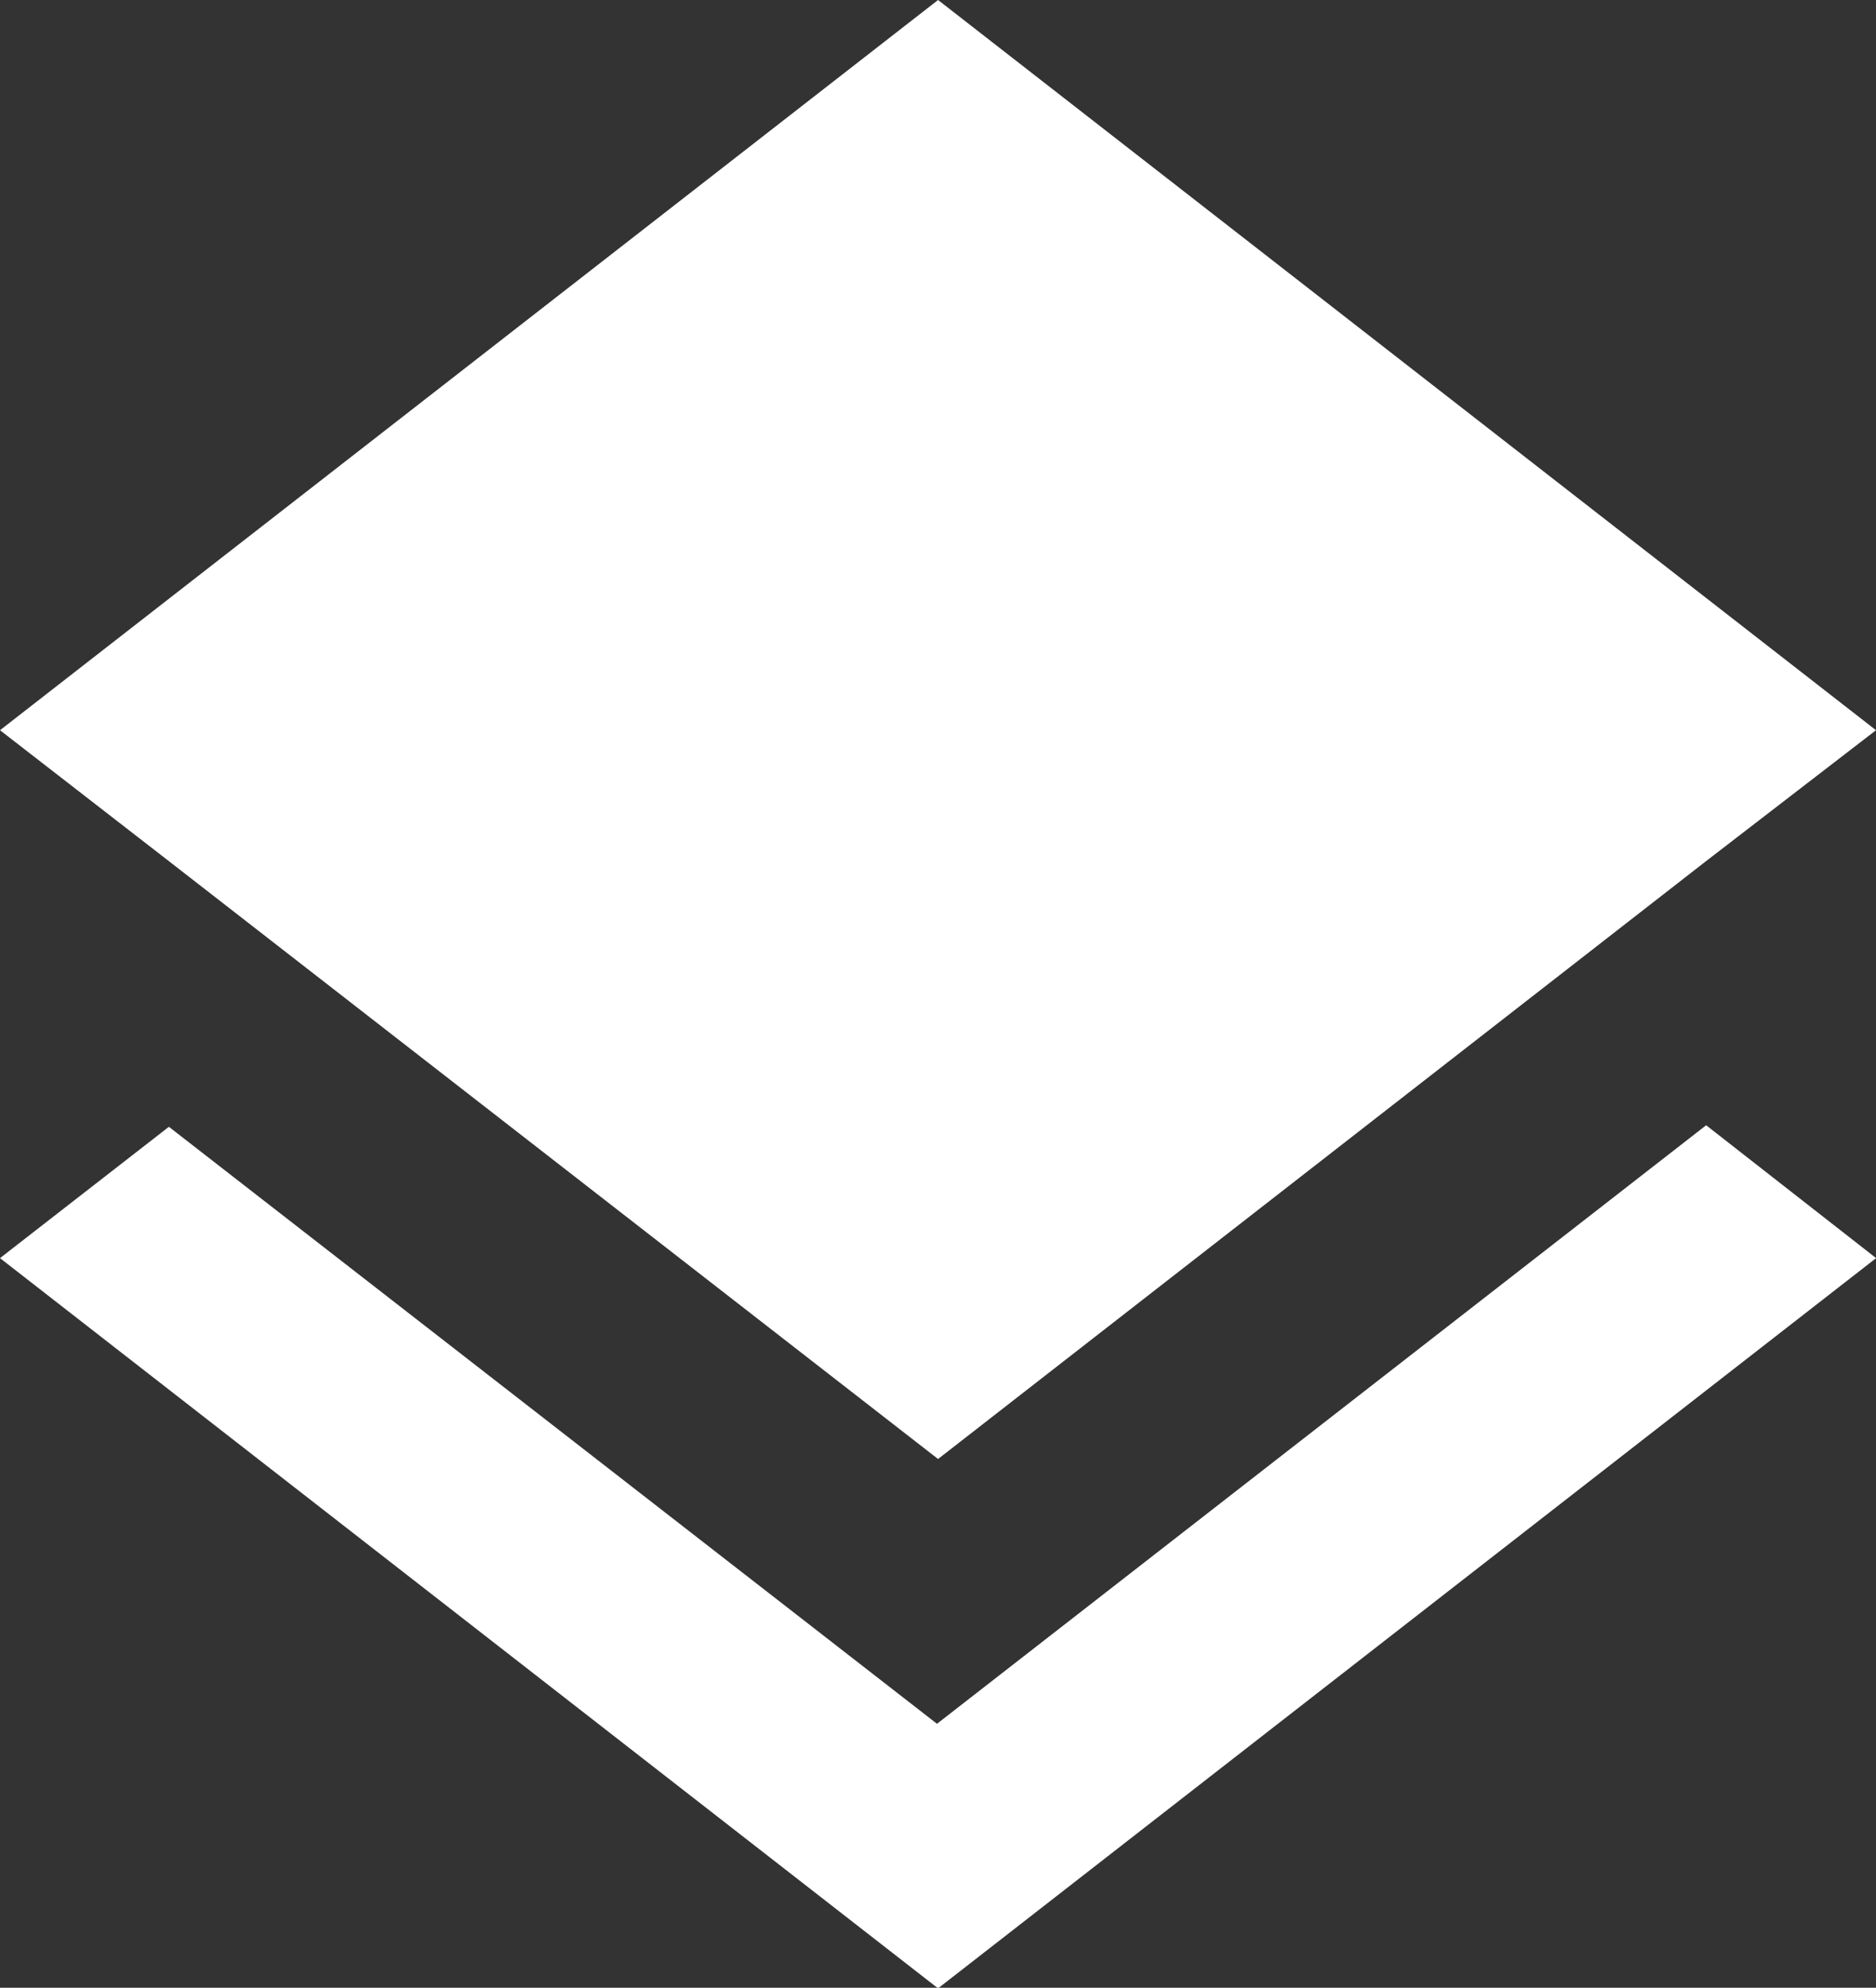 <svg xmlns="http://www.w3.org/2000/svg" width="15.673" height="16.605" viewBox="0 0 15.673 16.605">
  <rect x="0" y="0" width="15.673" height="16.605" fill="#333333" stroke="none"/>
  <path id="Icon_material-layers" data-name="Icon material-layers" d="M12.328,17.4,5.911,12.413,4.5,13.51l7.837,6.1,7.837-6.1L18.754,12.4Zm.009-2.212L18.745,10.2,20.173,9.1,12.337,3,4.5,9.1,5.919,10.2Z" transform="translate(-4.5 -3)" fill="#fff"/>
</svg>
